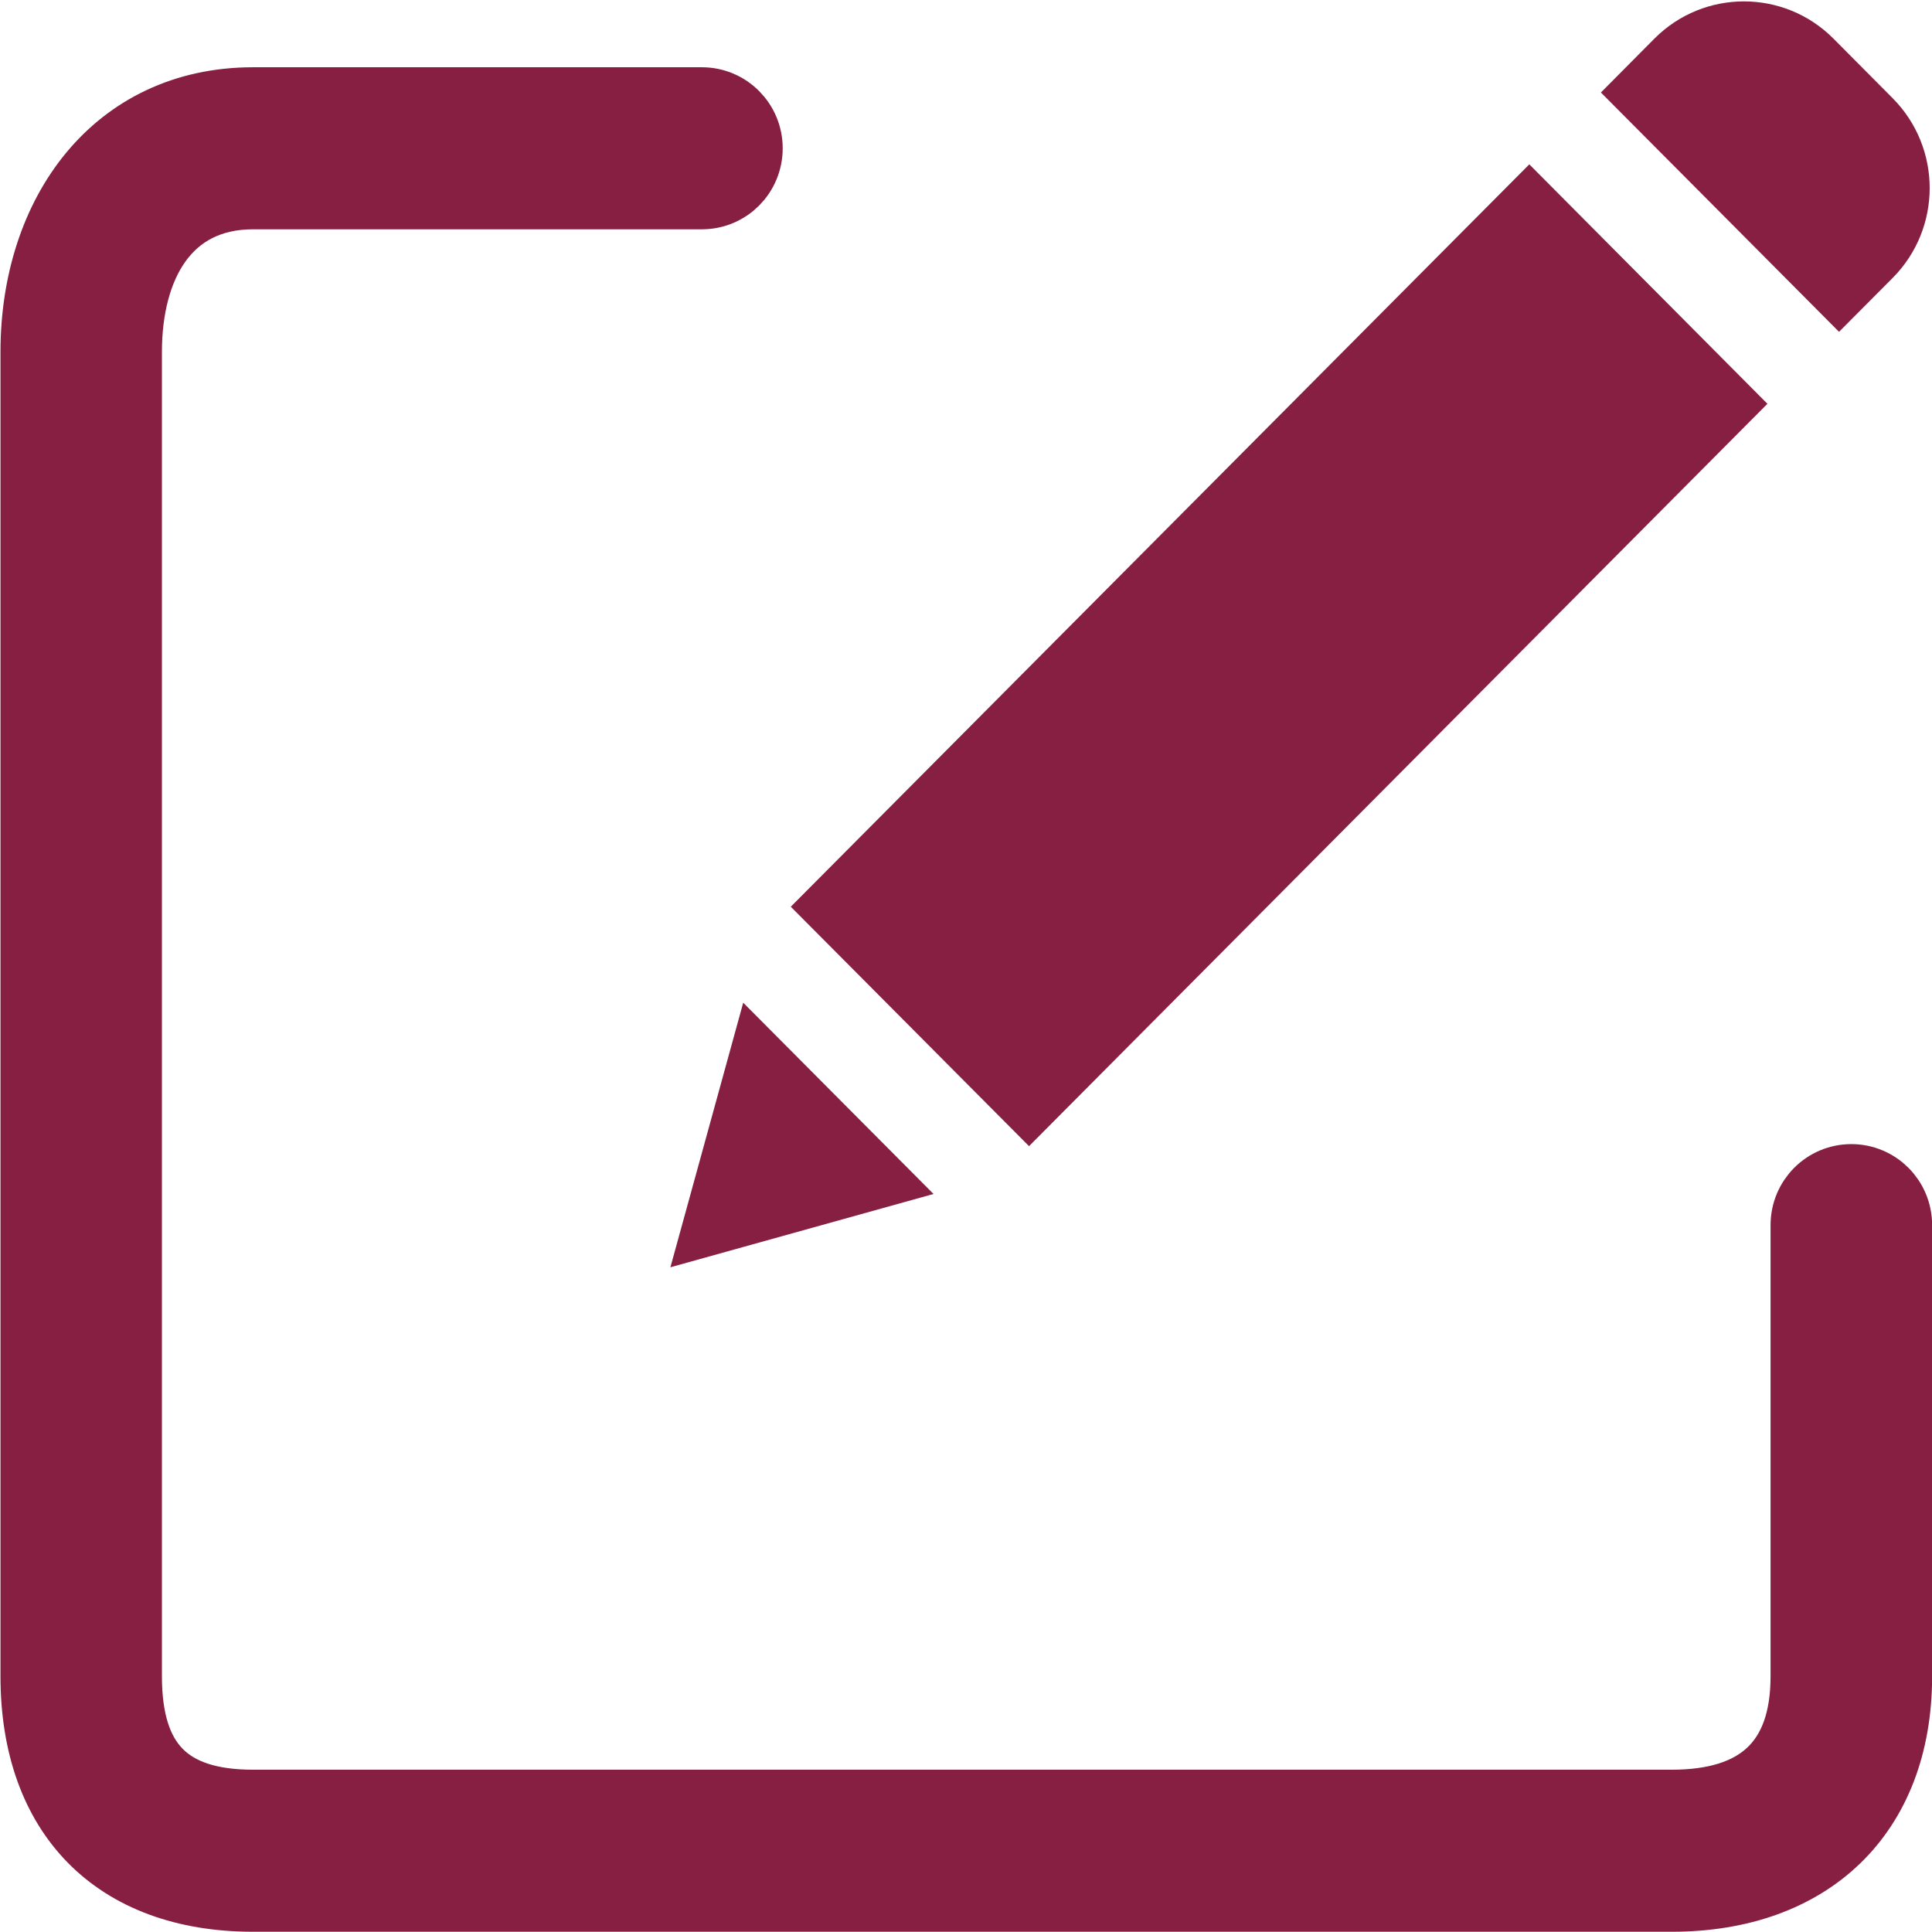 <?xml version="1.0" encoding="UTF-8"?>
<svg width="16px" height="16px" viewBox="0 0 16 16" version="1.1" xmlns="http://www.w3.org/2000/svg" xmlns:xlink="http://www.w3.org/1999/xlink">
    <!-- Generator: sketchtool 54.1 (76490) - https://sketchapp.com -->
    <title>36807B7A-9A64-43D9-911C-CE6D812B8A53@SVG</title>
    <desc>Created with sketchtool.</desc>
    <g id="Enquire" stroke="none" stroke-width="1" fill="none" fill-rule="evenodd">
        <g id="Web-assets" transform="translate(-547, -31)" fill="#861F41" fill-rule="nonzero">
            <g id="Icons/Edit" transform="translate(547, 31)">
                <path d="M15.332,9.725 C15.1,9.725 14.913,9.913 14.913,10.146 L14.913,13.885 C14.912,14.582 14.54,14.905 13.847,14.906 L2.094,14.906 C1.401,14.905 1.092,14.582 1.091,13.885 L1.091,2.912 C1.092,2.215 1.401,1.65 2.094,1.649 L5.813,1.649 C6.045,1.649 6.232,1.461 6.232,1.228 C6.232,0.996 6.045,0.807 5.813,0.807 L2.094,0.807 C0.938,0.808 0.255,1.75 0.254,2.912 L0.254,13.885 C0.255,15.047 0.938,15.747 2.094,15.748 L13.847,15.748 C15.003,15.747 15.749,15.047 15.751,13.885 L15.751,10.146 C15.751,9.913 15.563,9.725 15.332,9.725 Z" id="Path" stroke="#861F41" stroke-width="0.5"></path>
                <polygon id="Path" points="6.549 7.509 12.665 1.361 14.637 3.344 8.522 9.492"></polygon>
                <polygon id="Path" points="5.552 10.495 7.731 9.888 6.155 8.304"></polygon>
                <path d="M15.183,0.319 C14.774,-0.091 14.111,-0.091 13.702,0.319 L13.258,0.766 L15.23,2.748 L15.674,2.302 C16.083,1.89 16.083,1.225 15.674,0.813 L15.183,0.319 Z" id="Path"></path>
            </g>
        </g>
    </g>
</svg>